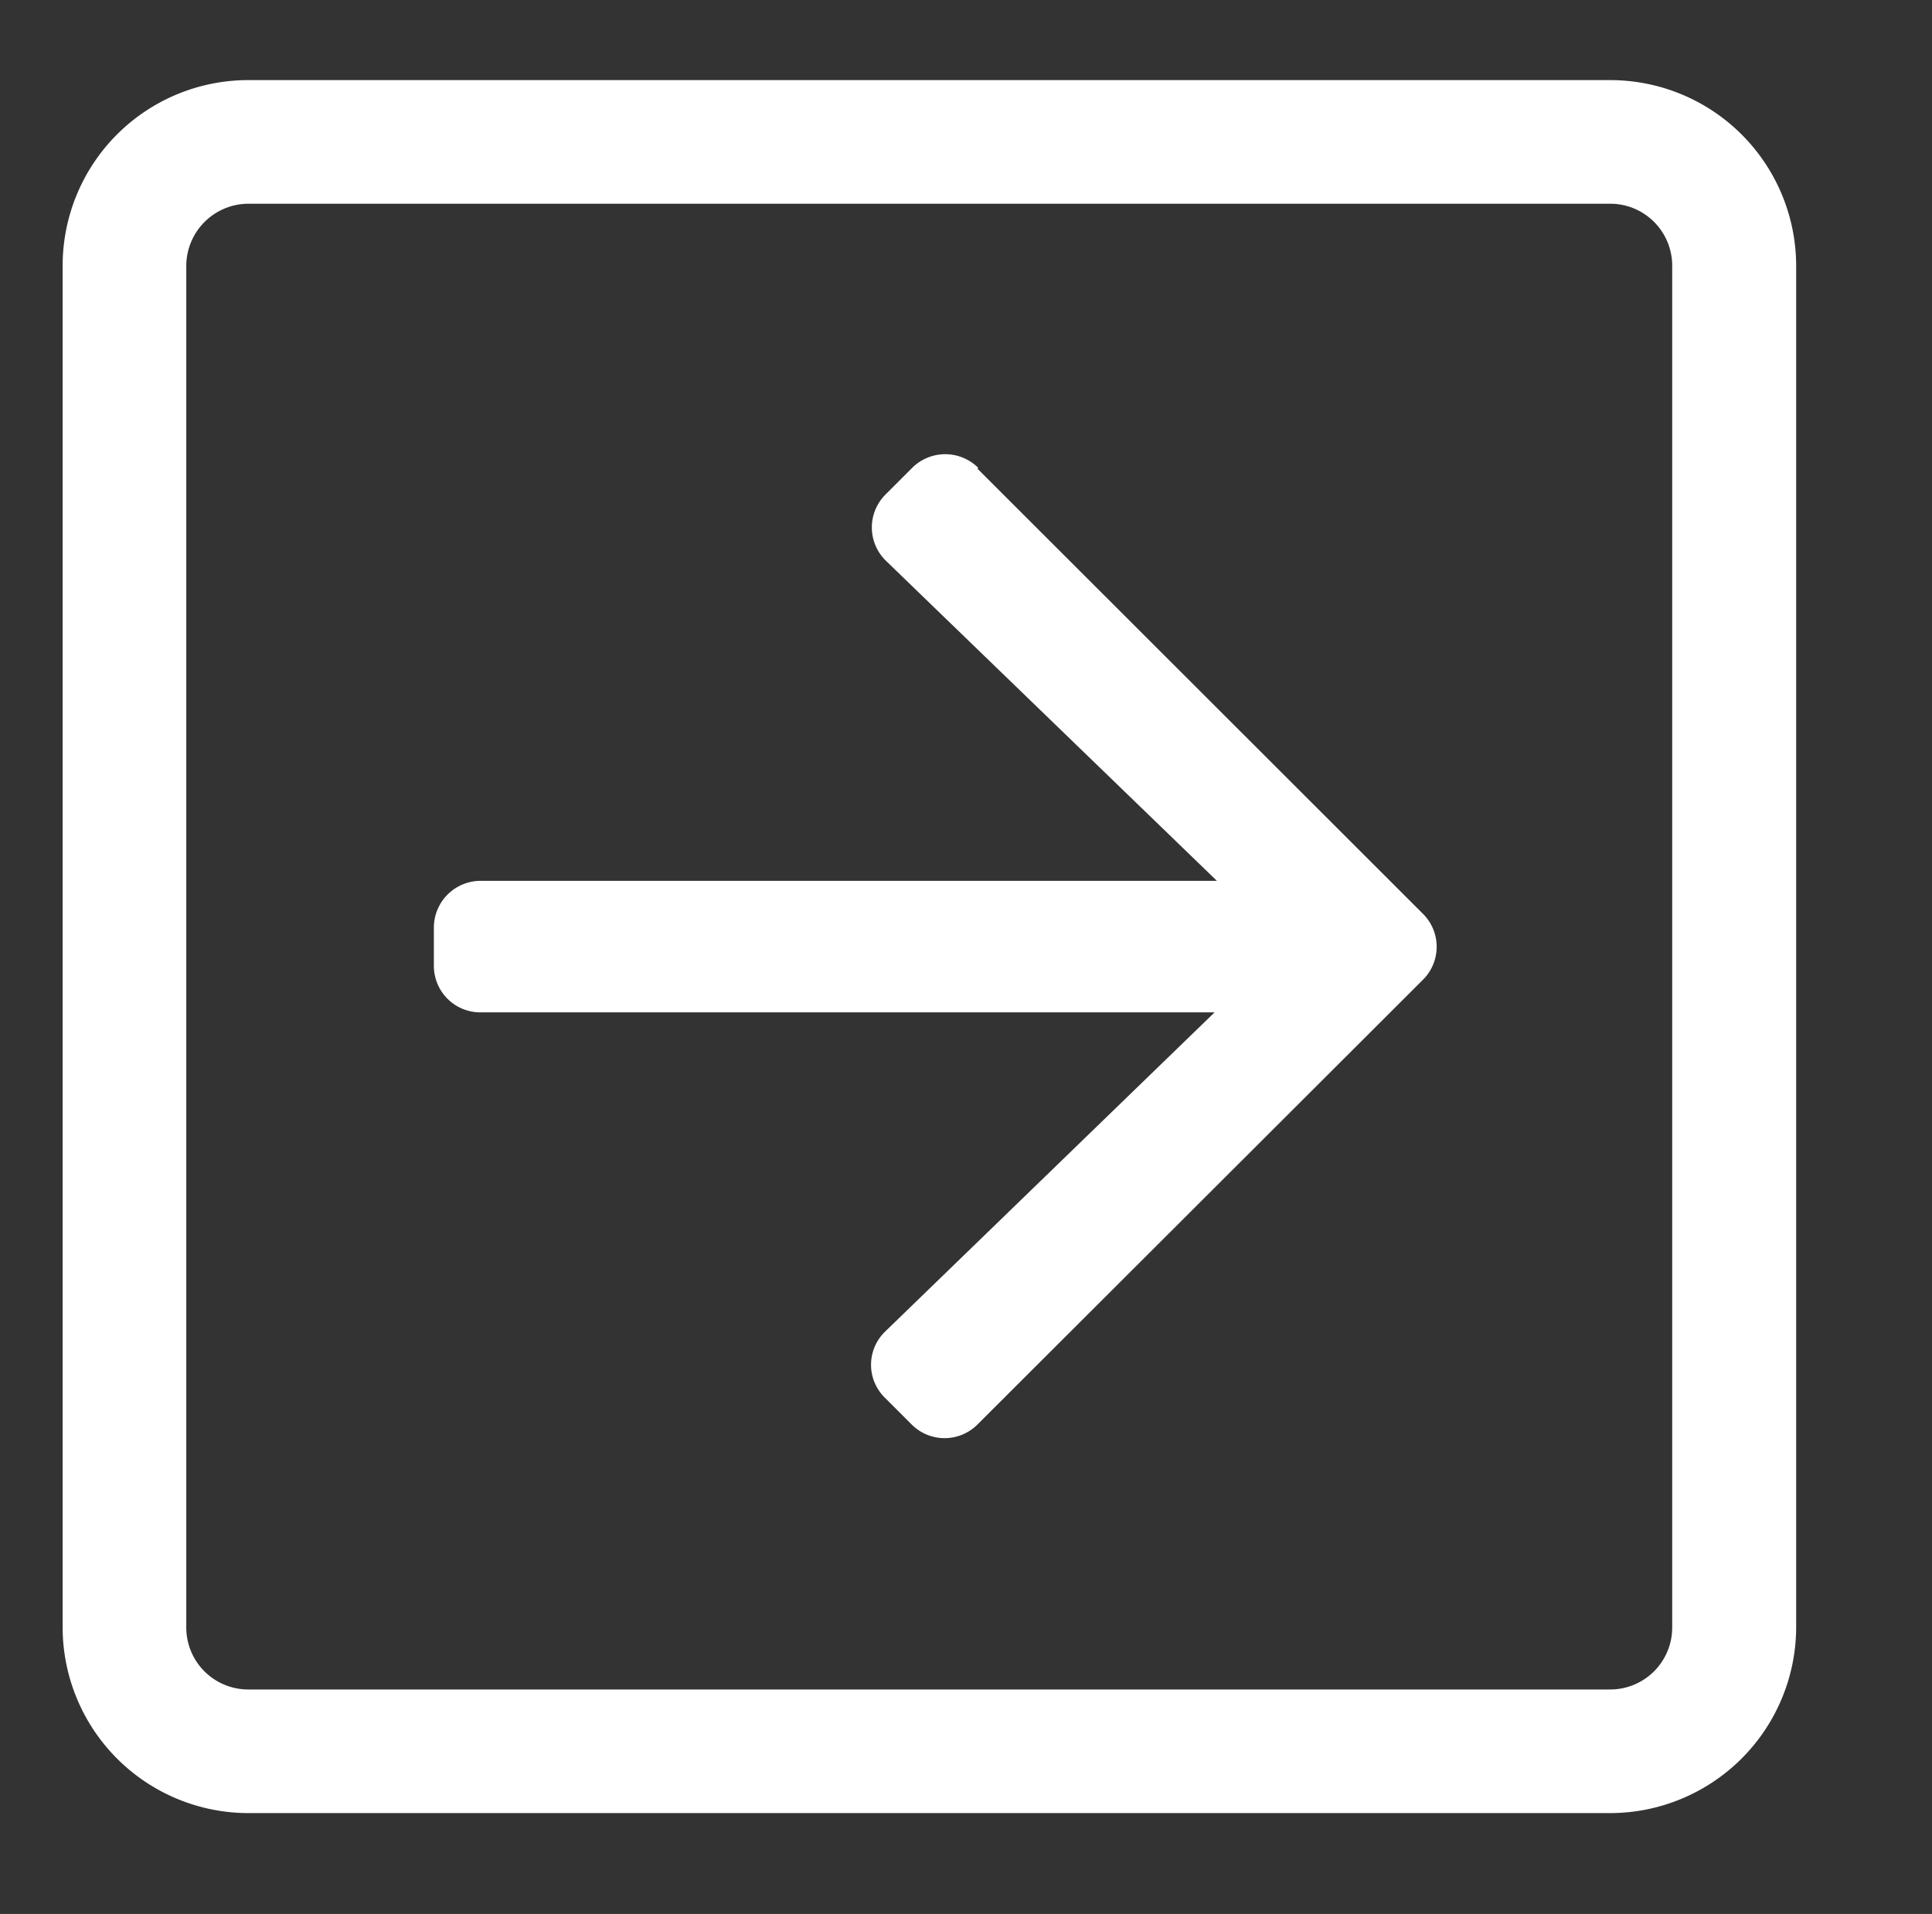 <svg xmlns="http://www.w3.org/2000/svg" viewBox="0 0 58.6 58.06"><rect x="0" y="0" width="58.6" height="58.06" fill="#333333" stroke="none"/><defs><style>.cls-1{fill:#fff;}</style></defs><title>fond2Plan de travail 88 copie</title><g id="Calque_5" data-name="Calque 5"><path class="cls-1" d="M29.65,14.22l13.51,13.5a1.41,1.41,0,0,1,0,2L29.65,43.21a1.41,1.41,0,0,1-2,0l-.81-.81a1.4,1.4,0,0,1,0-2l10-9.69H14.57a1.41,1.41,0,0,1-1.41-1.41V28.13a1.42,1.42,0,0,1,1.41-1.41H36.91L26.86,17a1.41,1.41,0,0,1,0-2l.81-.81a1.42,1.42,0,0,1,2,0ZM7.53,2.43H48.84a5.64,5.64,0,0,1,5.64,5.63V49.37A5.65,5.65,0,0,1,48.84,55H7.53A5.64,5.64,0,0,1,1.9,49.37V8.06A5.63,5.63,0,0,1,7.53,2.43Zm0,3.75A1.89,1.89,0,0,0,5.65,8.06V49.37a1.88,1.88,0,0,0,1.88,1.88H48.84a1.88,1.88,0,0,0,1.88-1.88V8.06a1.88,1.88,0,0,0-1.88-1.88Z"/></g></svg>
